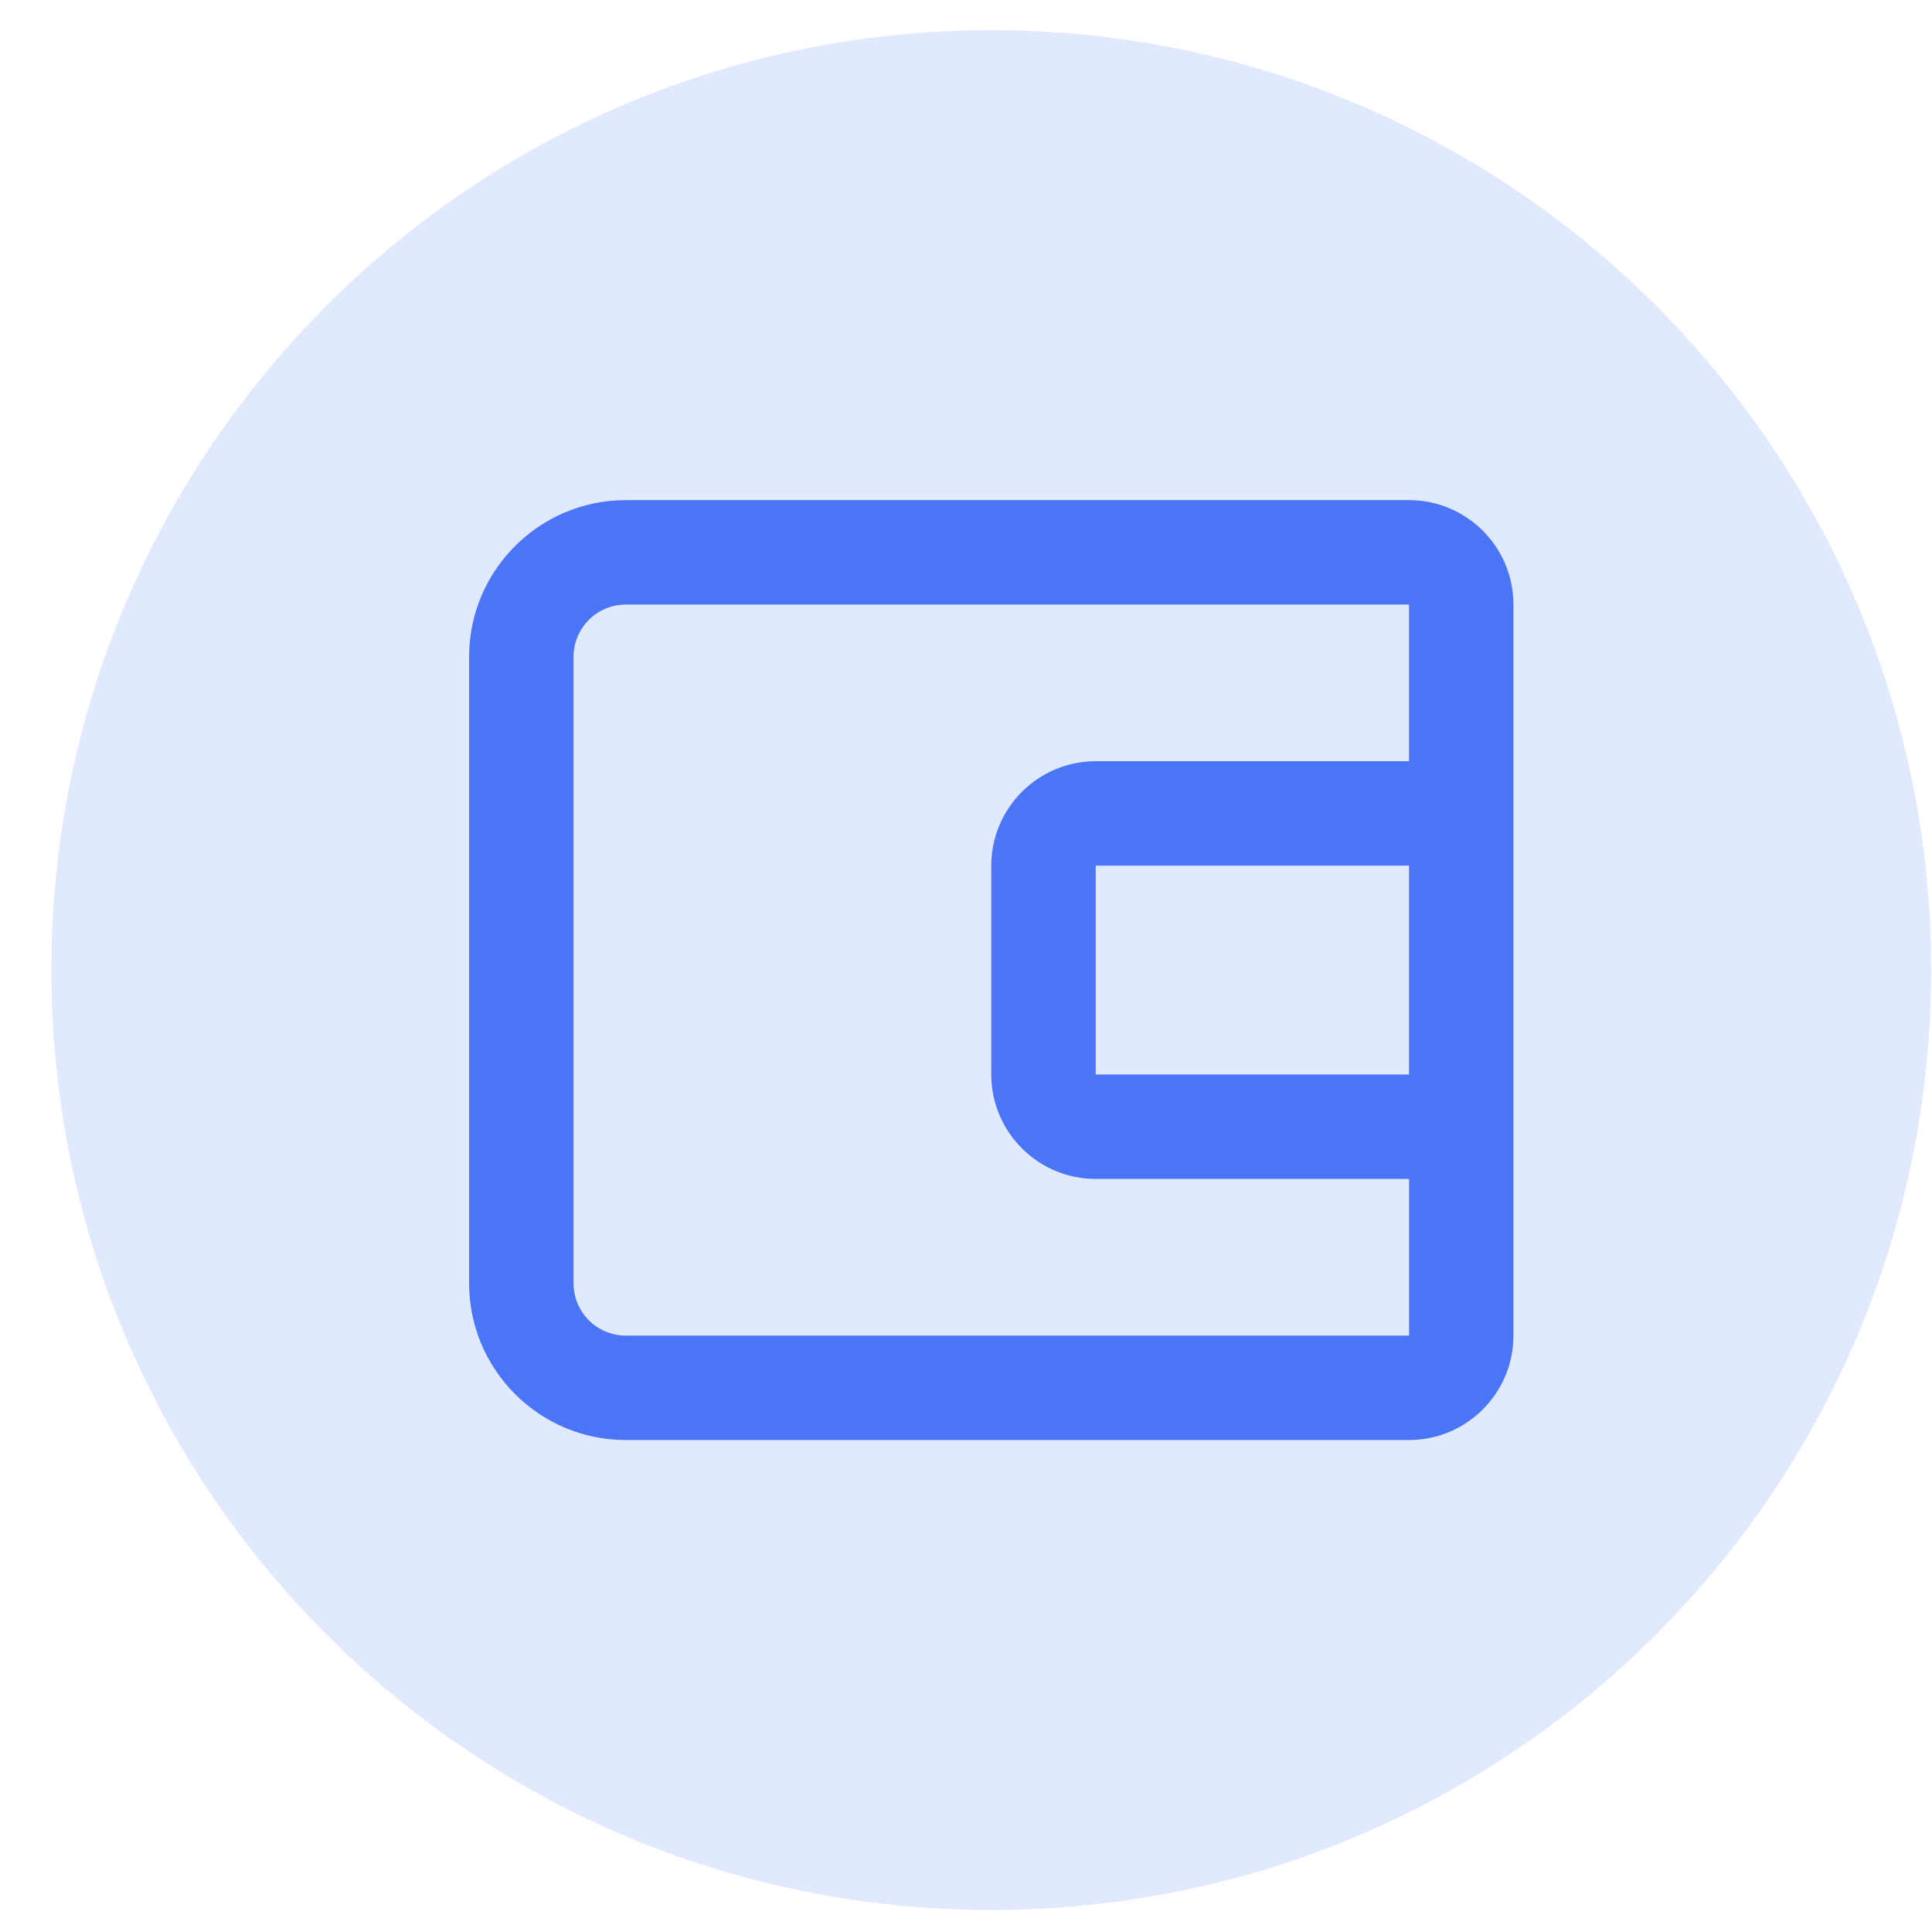 <svg width="37" height="37" viewBox="0 0 37 37" fill="none" xmlns="http://www.w3.org/2000/svg">
<path d="M36.984 18.578C36.984 28.519 28.925 36.578 18.984 36.578C9.043 36.578 0.984 28.519 0.984 18.578C0.984 8.637 9.043 0.578 18.984 0.578C28.925 0.578 36.984 8.637 36.984 18.578Z" fill="#E1E9FE"/>
<path d="M26.984 9.578H11.984C10.33 9.578 8.984 10.924 8.984 12.578V24.578C8.984 26.232 10.33 27.578 11.984 27.578H26.984C28.087 27.578 28.984 26.681 28.984 25.578V11.578C28.984 10.475 28.087 9.578 26.984 9.578ZM11.984 25.578C11.432 25.578 10.984 25.129 10.984 24.578V12.578C10.984 12.027 11.432 11.578 11.984 11.578H26.984V14.578H20.984C19.881 14.578 18.984 15.475 18.984 16.578V20.578C18.984 21.681 19.881 22.578 20.984 22.578H26.985V25.578H11.984ZM26.984 16.578V20.578H20.984V16.578H26.984Z" fill="#4A75F7"/>
</svg>
